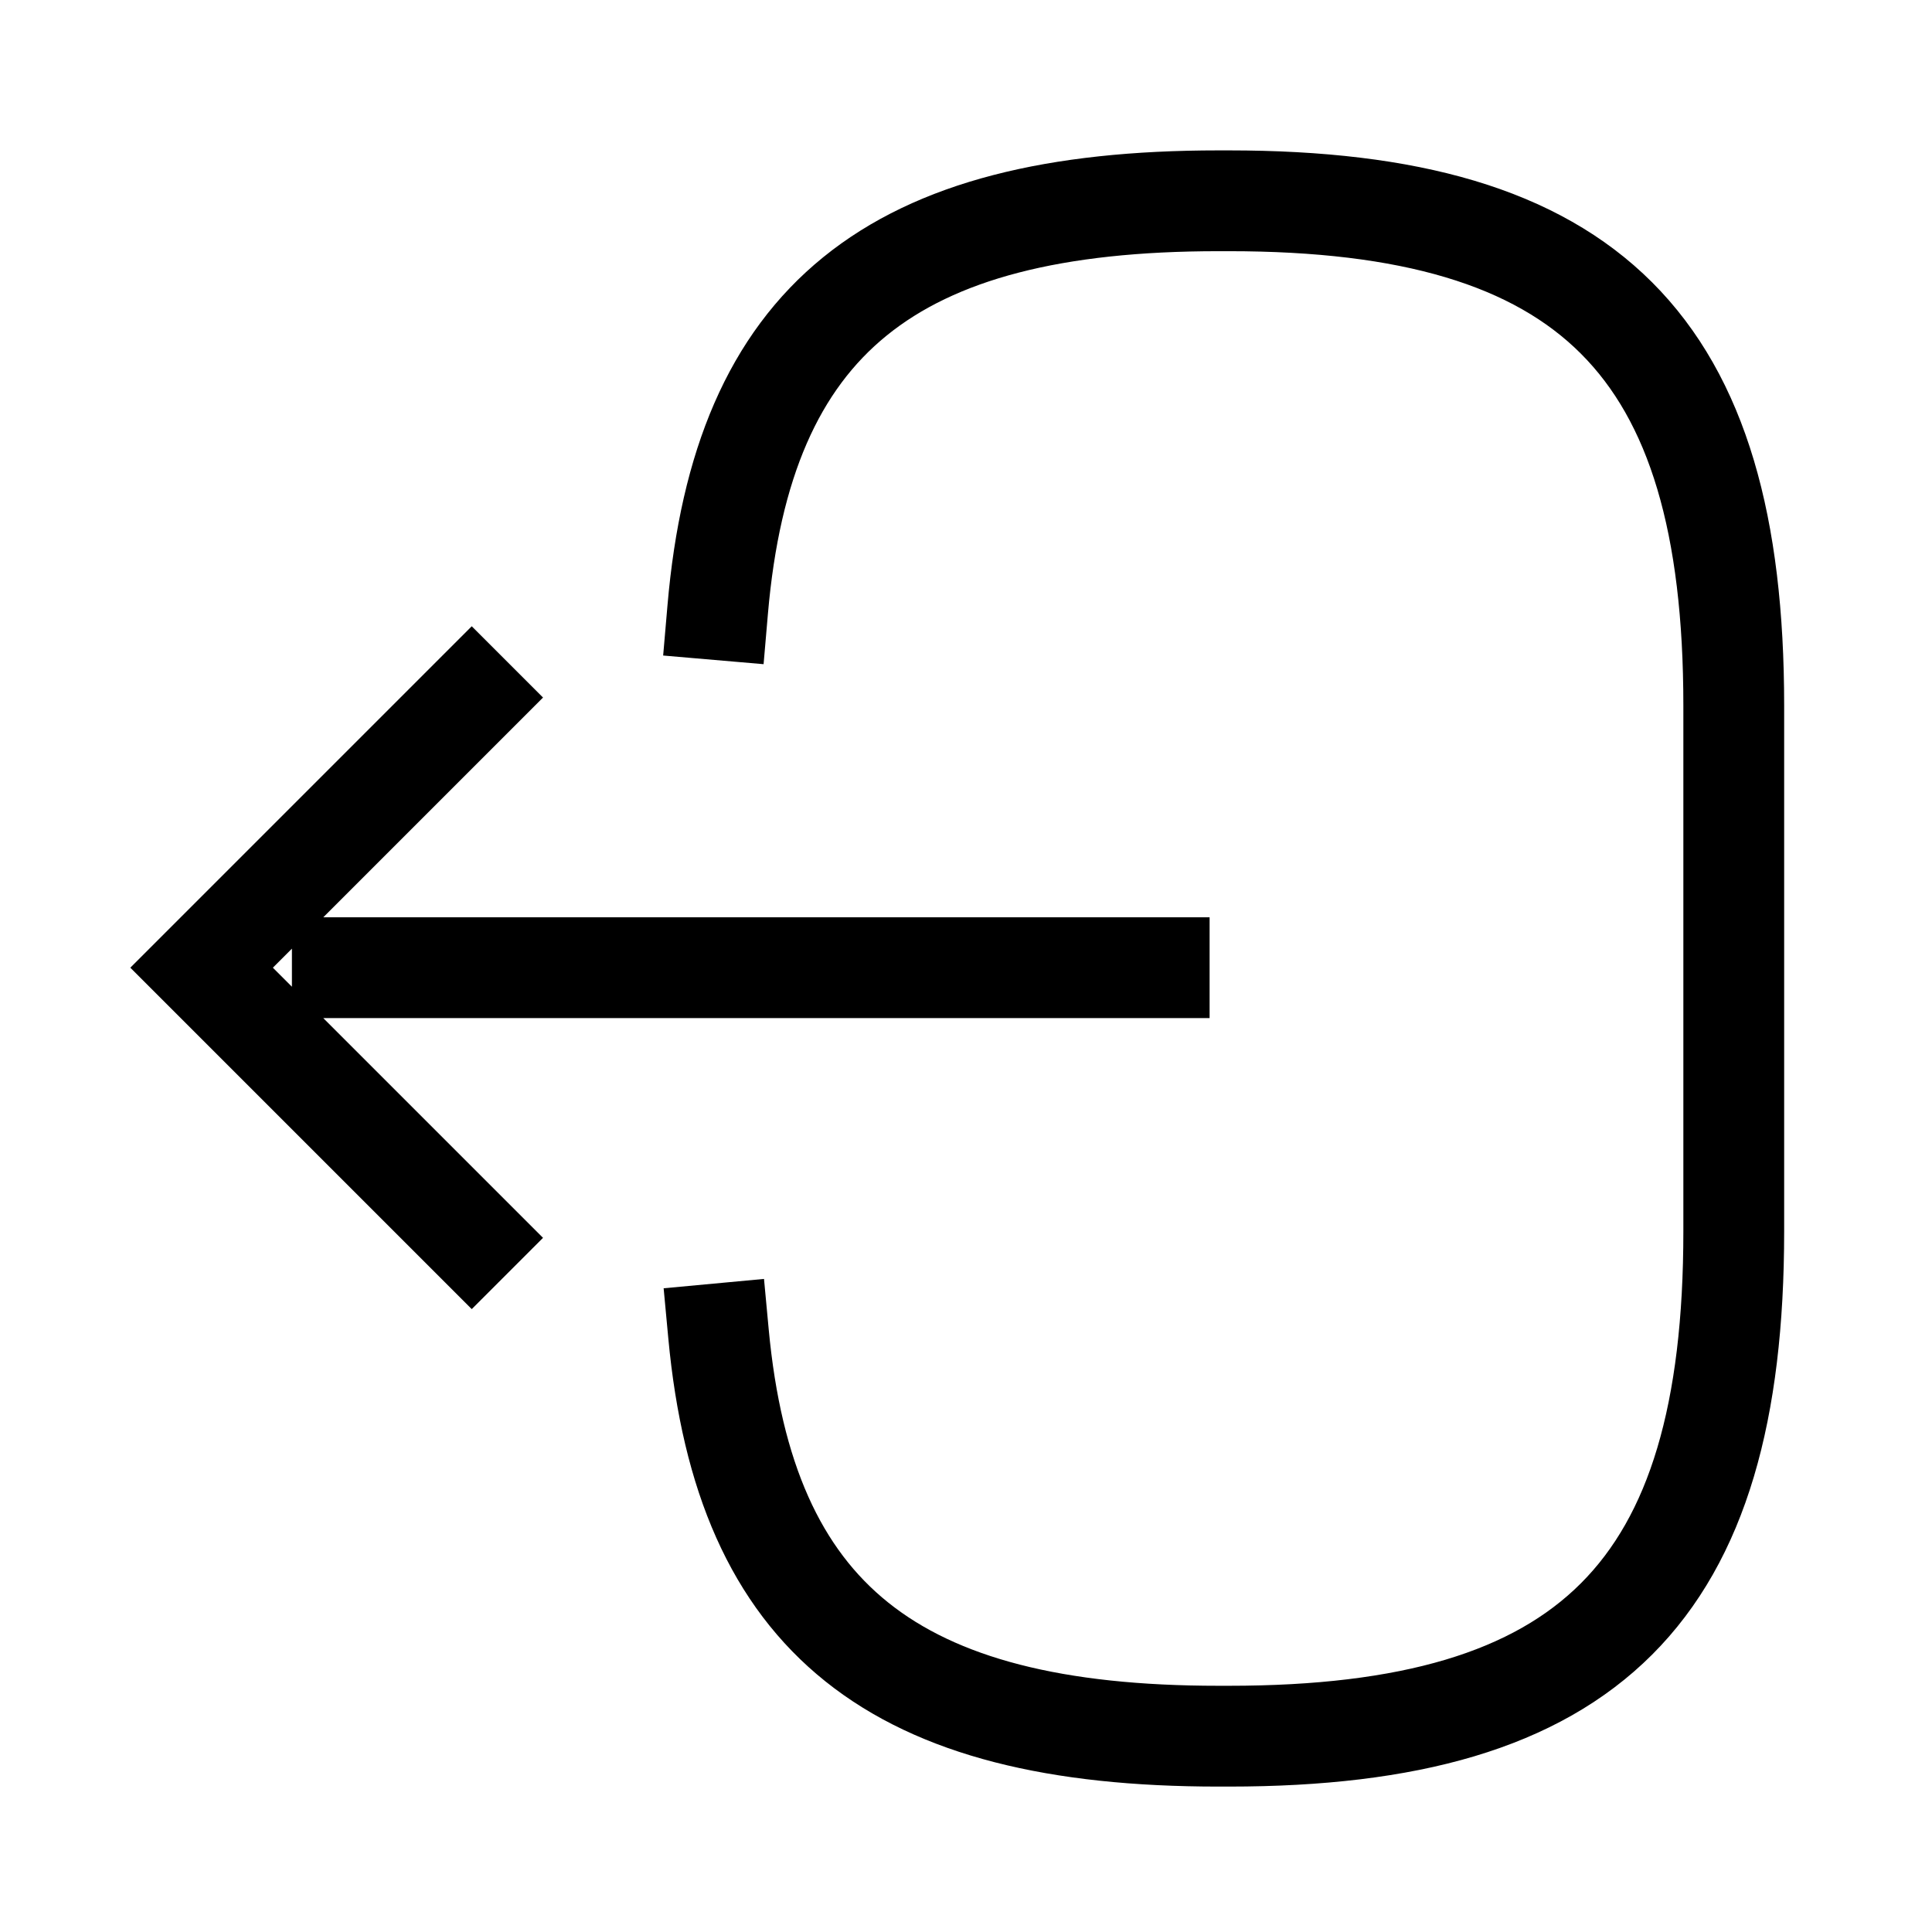 <?xml version="1.0" standalone="no"?>
<!DOCTYPE svg PUBLIC "-//W3C//DTD SVG 1.0//EN" "http://www.w3.org/TR/2001/REC-SVG-20010904/DTD/svg10.dtd">
<svg xmlns="http://www.w3.org/2000/svg" xmlns:xlink="http://www.w3.org/1999/xlink" id="body_1" width="23" height="23">

<g transform="matrix(0.08 0 0 0.08 0 0)">
	<g transform="matrix(12 0 0 12 0 0)">
        <path d="M8.9 7.56C 9.21 3.96 11.06 2.49 15.11 2.49L15.11 2.49L15.24 2.49C 19.71 2.49 21.5 4.28 21.5 8.75L21.5 8.75L21.5 15.27C 21.5 19.74 19.71 21.53 15.24 21.53L15.24 21.53L15.11 21.53C 11.09 21.53 9.24 20.08 8.91 16.54M15 12L3.62 12zM5.85 8.65L2.5 12L5.85 15.35" stroke="#000000" stroke-width="1.25" stroke-linecap="square" fill="none" />
	</g>
</g>
</svg>